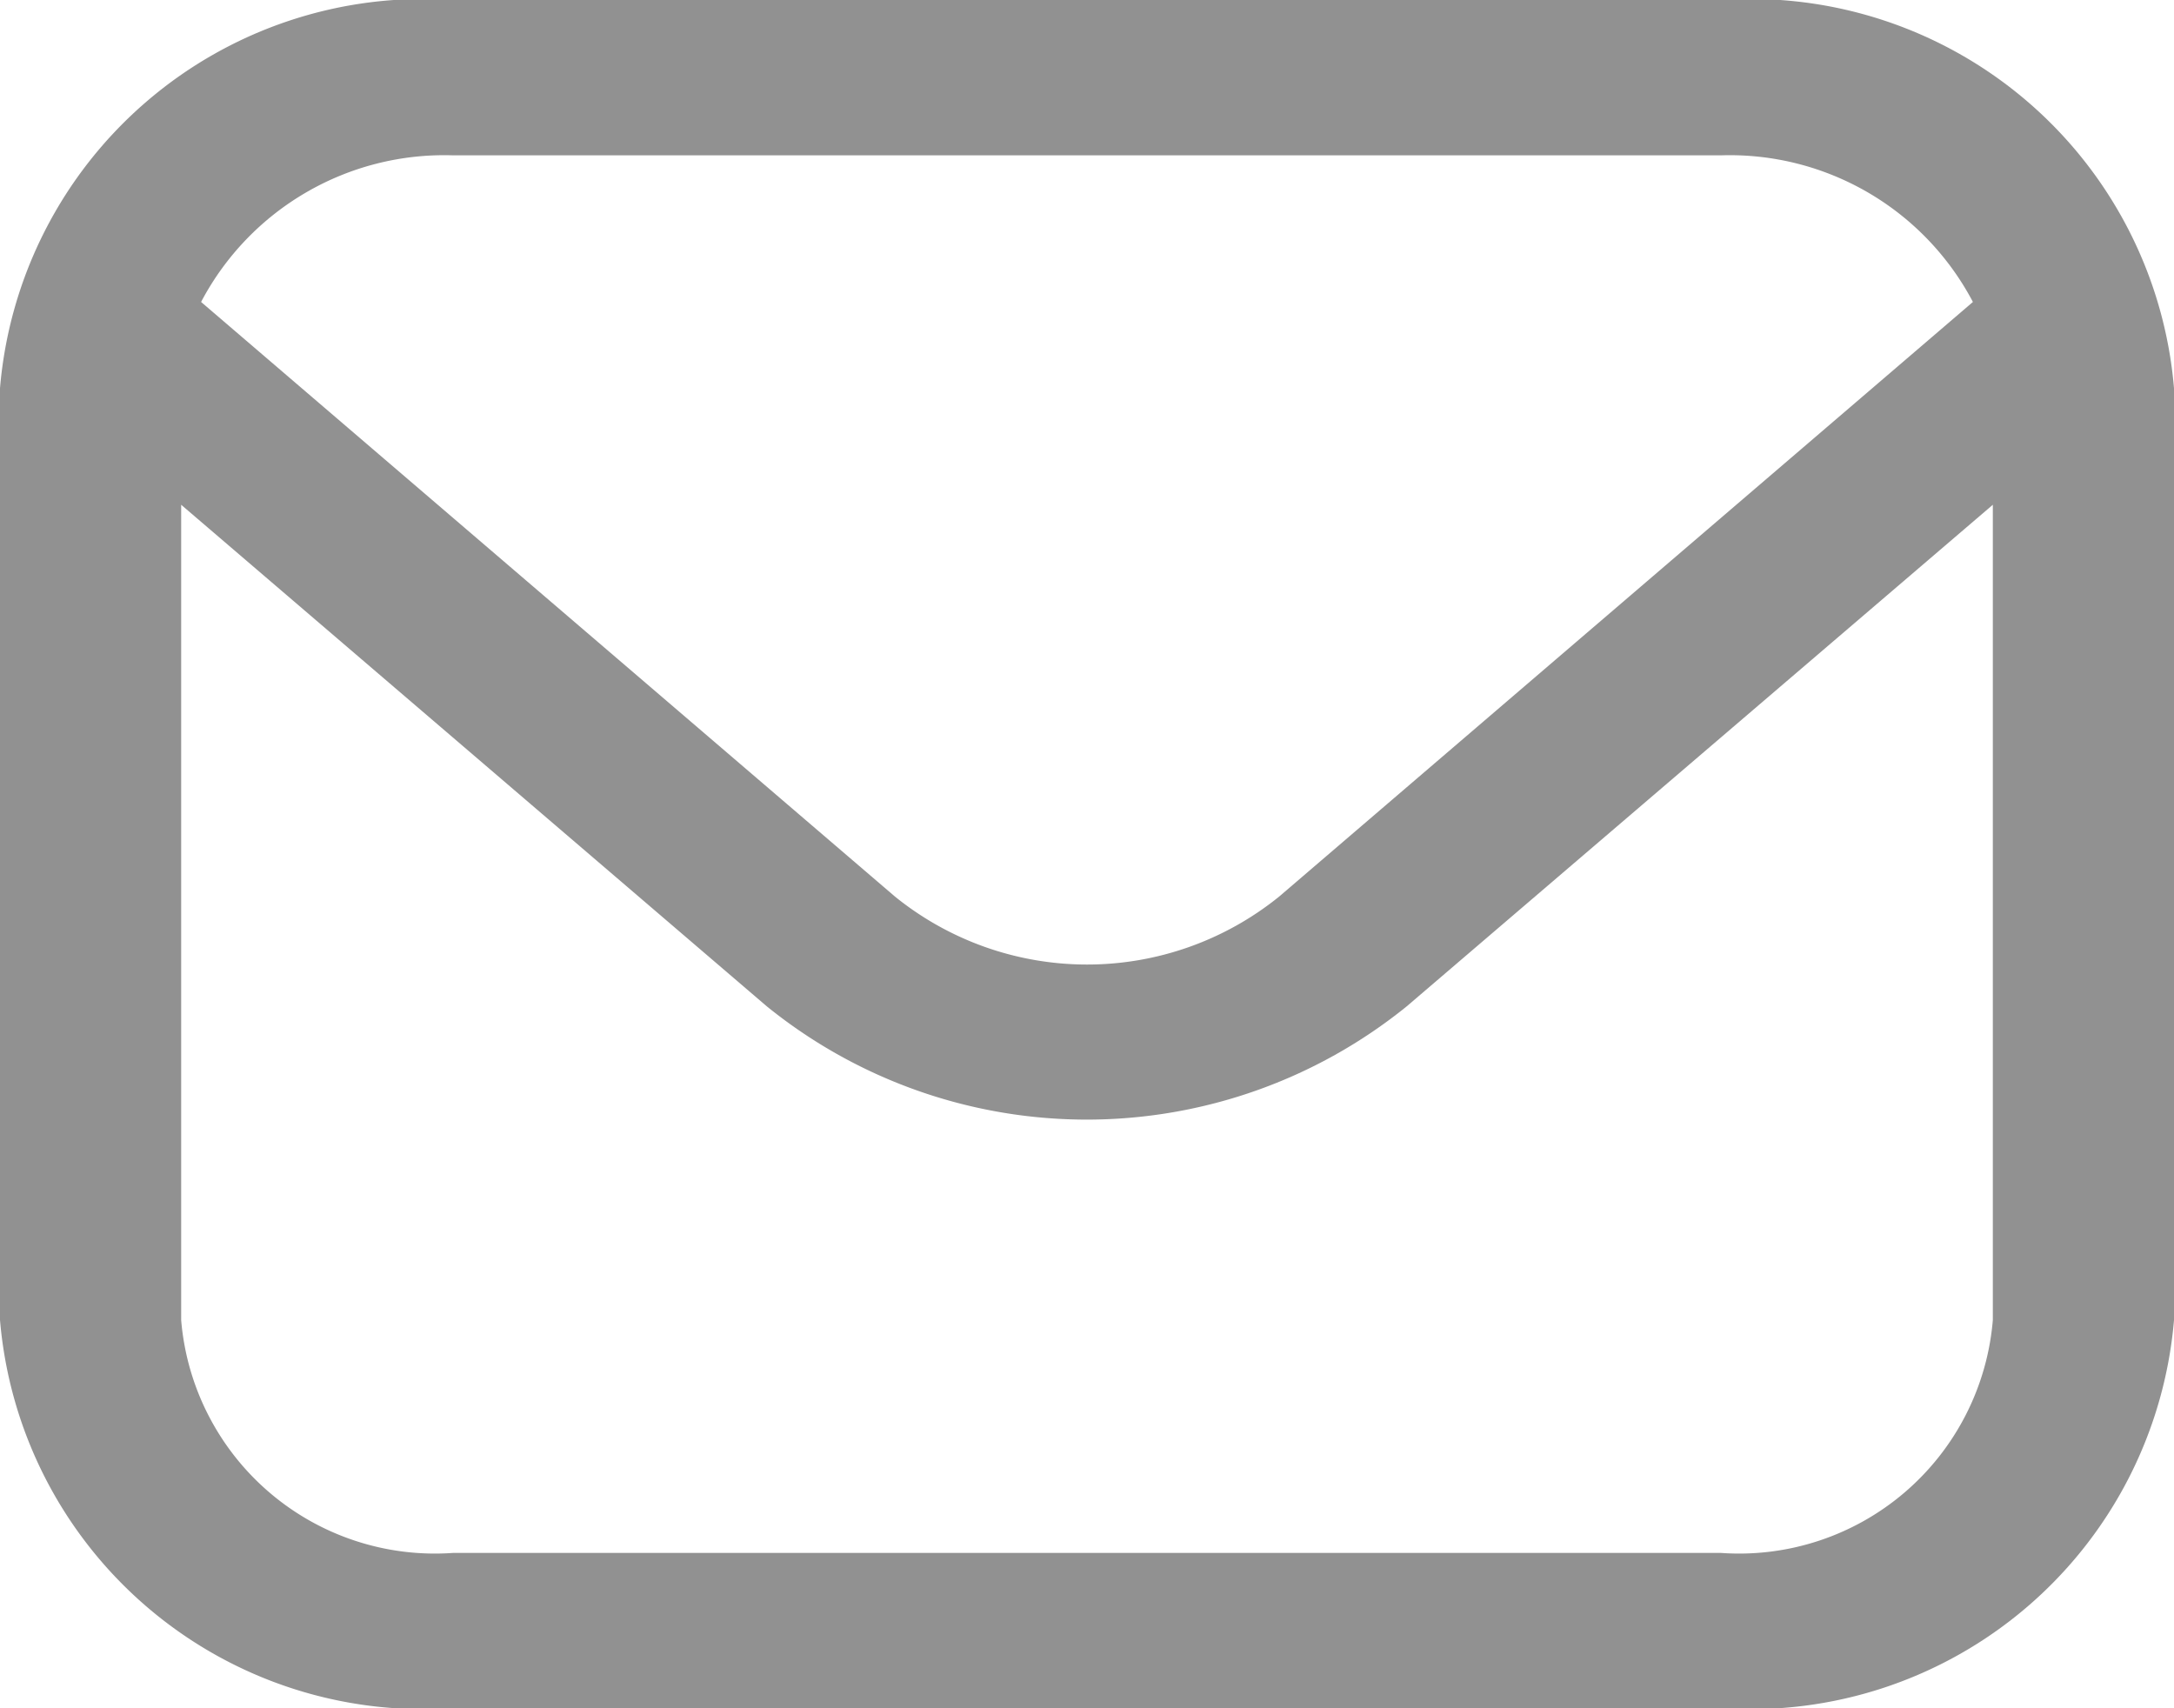 <svg xmlns="http://www.w3.org/2000/svg" width="18" height="14.143" viewBox="0 0 18 14.143">
  <path id="fi-rr-envelope" d="M14.25,1H3.75A3.518,3.518,0,0,0,0,4.214v7.714a3.518,3.518,0,0,0,3.75,3.214h10.5A3.518,3.518,0,0,0,18,11.929V4.214A3.518,3.518,0,0,0,14.25,1ZM3.75,2.286h10.5A2.275,2.275,0,0,1,16.335,3.5L10.592,8.422a2.529,2.529,0,0,1-3.183,0L1.665,3.5A2.275,2.275,0,0,1,3.75,2.286Zm10.5,11.571H3.75A2.108,2.108,0,0,1,1.5,11.929V5.179L6.348,9.331a4.211,4.211,0,0,0,5.3,0L16.5,5.179v6.75A2.108,2.108,0,0,1,14.25,13.857Z" transform="translate(0 -1)" fill="#919191"/>
</svg>
